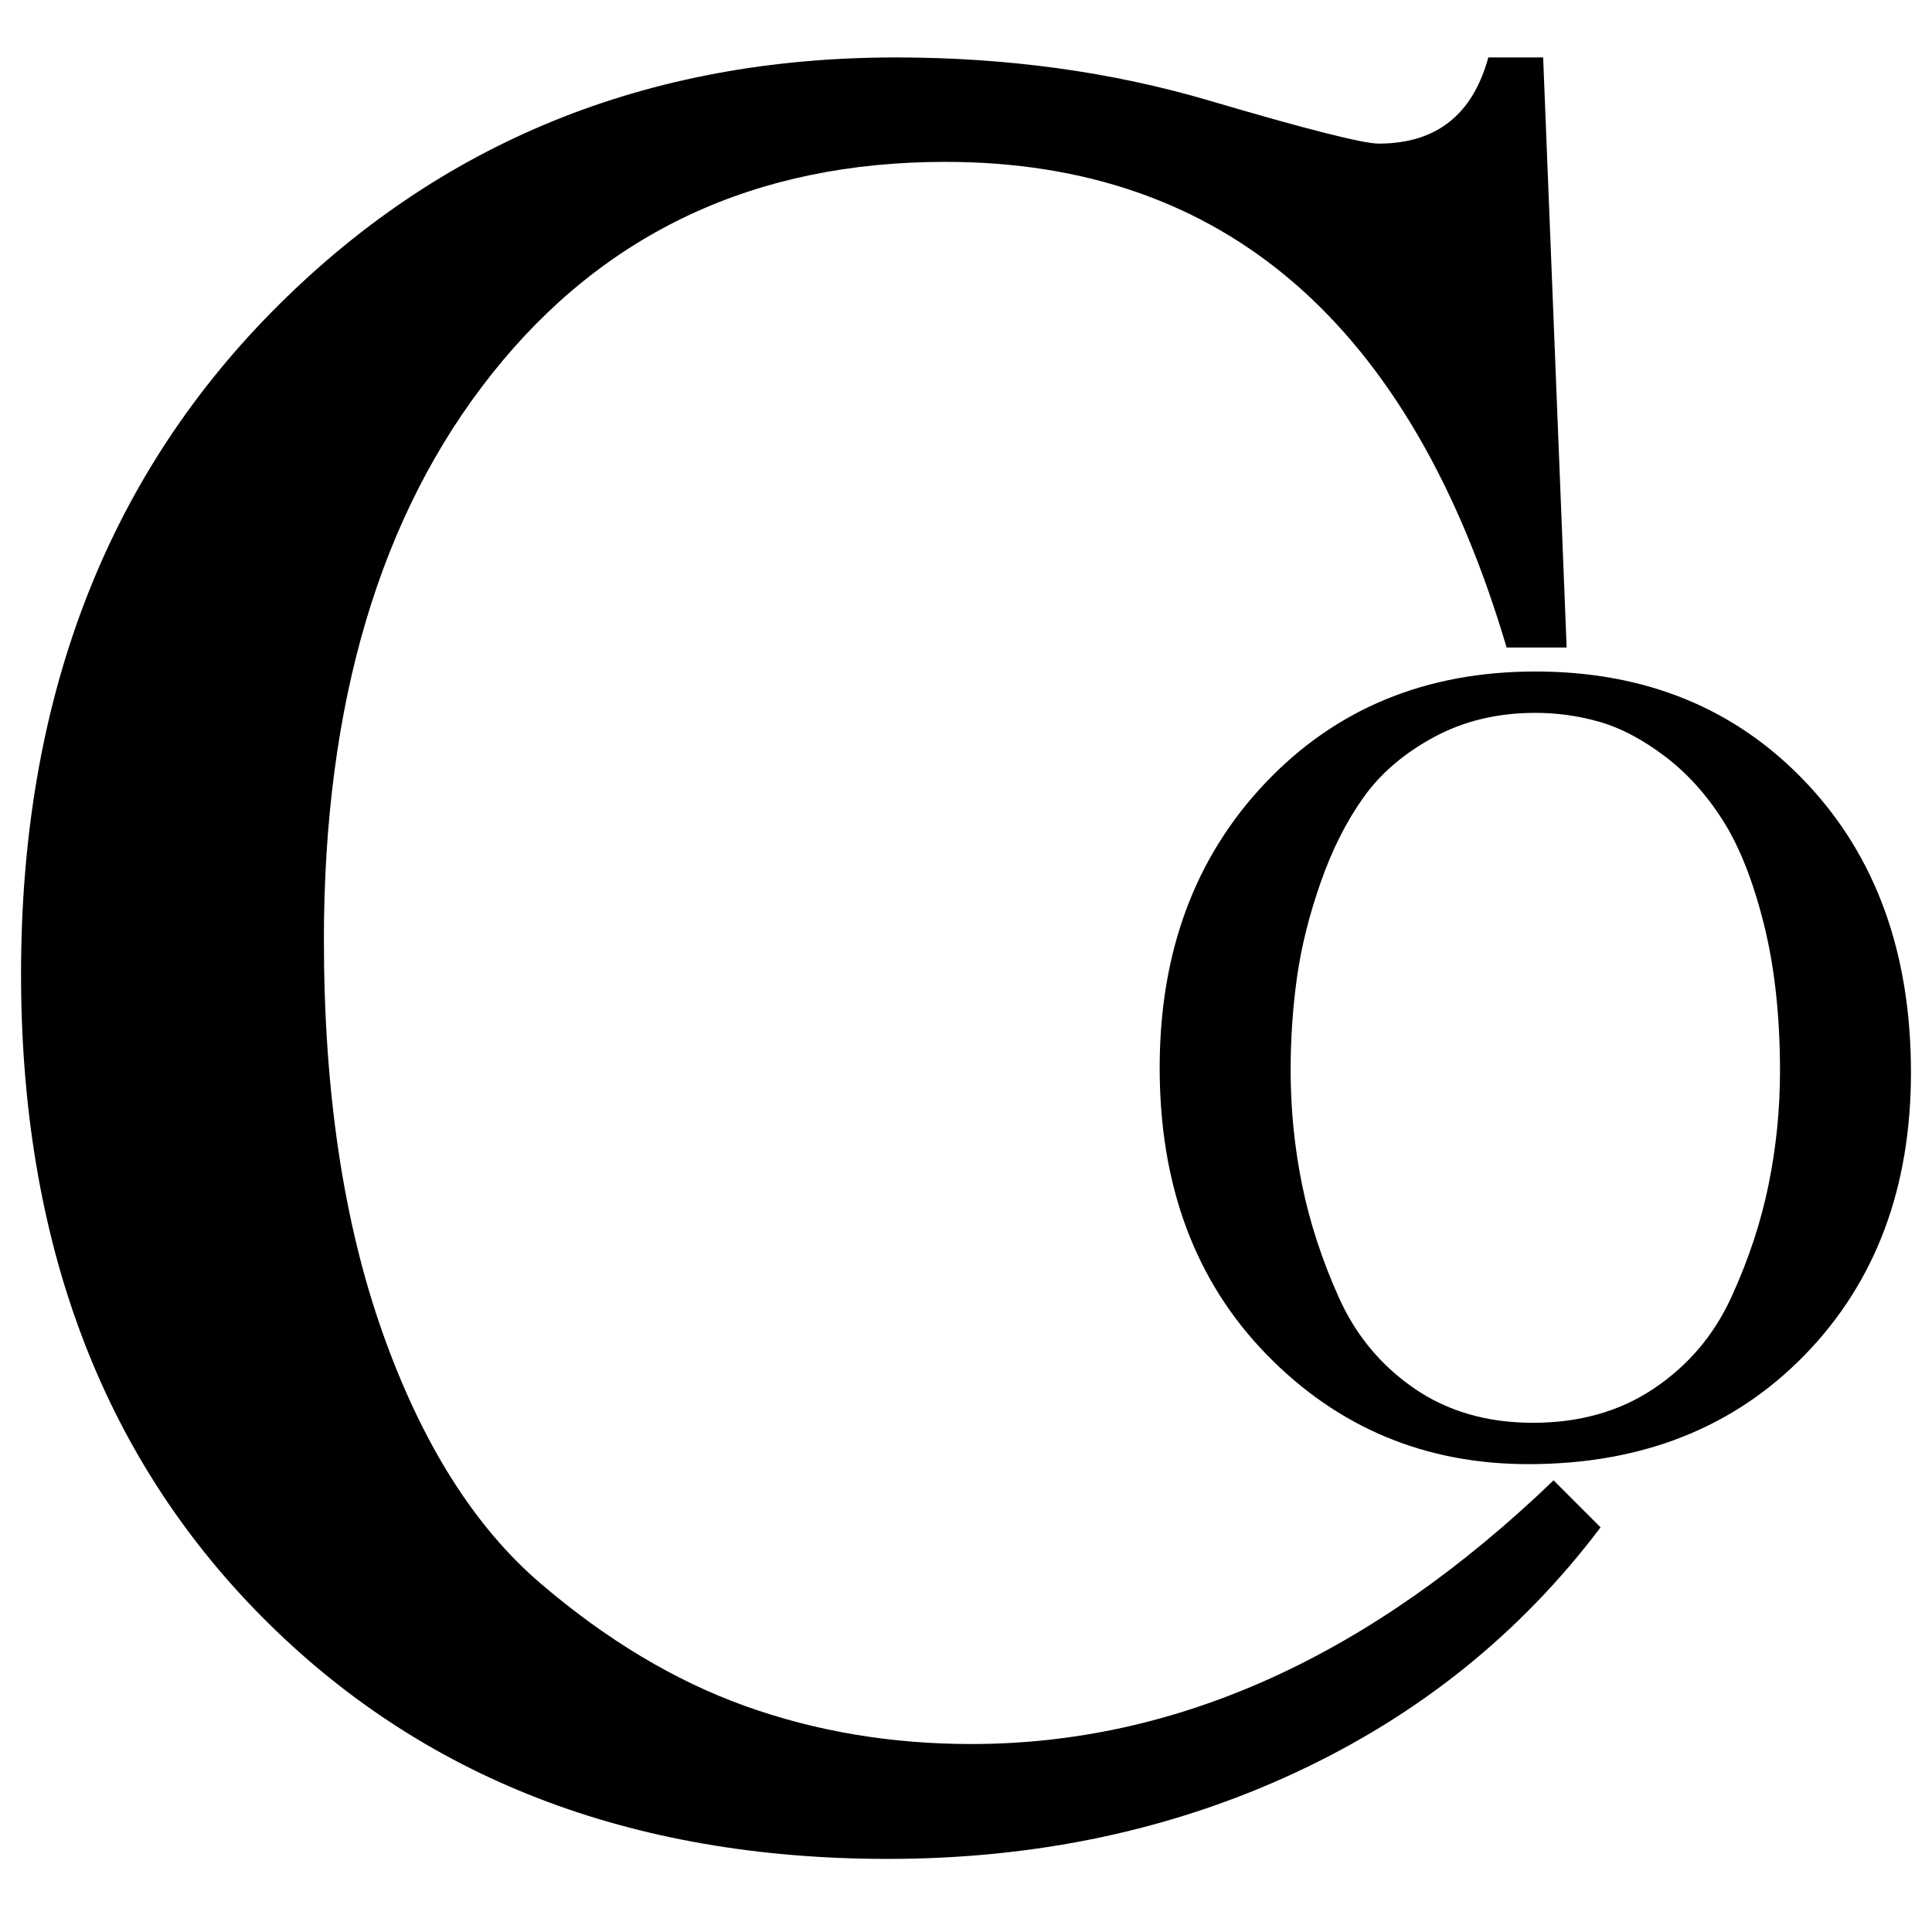 <?xml version="1.0" encoding="UTF-8" standalone="no"?>
<svg
   xmlns:dc="http://purl.org/dc/elements/1.1/"
   xmlns:cc="http://creativecommons.org/ns#"
   xmlns:rdf="http://www.w3.org/1999/02/22-rdf-syntax-ns#"
   xmlns:svg="http://www.w3.org/2000/svg"
   xmlns="http://www.w3.org/2000/svg"
   xmlns:sodipodi="http://sodipodi.sourceforge.net/DTD/sodipodi-0.dtd"
   xmlns:inkscape="http://www.inkscape.org/namespaces/inkscape"
   version="1.1"
   viewBox="-10 0 740 740"
   id="svg6"
   sodipodi:docname="codion_logo.svg"
   width="740"
   height="740"
   inkscape:version="0.92.5 (2060ec1f9f, 2020-04-08)">
  <defs
     id="defs10" />
  <sodipodi:namedview
     pagecolor="#ffffff"
     bordercolor="#666666"
     borderopacity="1"
     objecttolerance="10"
     gridtolerance="10"
     guidetolerance="10"
     inkscape:pageopacity="0"
     inkscape:pageshadow="2"
     inkscape:window-width="1482"
     inkscape:window-height="1026"
     id="namedview8"
     showgrid="false"
     inkscape:zoom="0.944"
     inkscape:cx="282.91341"
     inkscape:cy="370.85847"
     inkscape:window-x="527"
     inkscape:window-y="301"
     inkscape:window-maximized="0"
     inkscape:current-layer="svg6" />
  <g
     transform="matrix(1,0,0,-1,-40,698)"
     id="g4">
    <path
       d="m 615.42,137.2 c -39.6,0 -73.039,14.007 -100.32,42.02 -27.279,28.014 -40.92,64.607 -40.92,109.78 0,44.293 13.494,80.666 40.48,109.12 26.986,28.453 61.453,42.68 103.4,42.68 42.24,0 76.779,-14.153 103.619,-42.459 26.84,-28.308 40.26,-65.341 40.26,-111.101 0,-44.294 -13.566,-80.374 -40.699,-108.24 -27.135,-27.866 -62.406,-41.8 -105.82,-41.8 z m 96.361,150.48 c 0,21.12 -2.055,39.894 -6.162,56.32 -4.105,16.427 -9.312,29.627 -15.619,39.6 -6.307,9.974 -13.713,18.186 -22.219,24.641 -8.508,6.453 -16.795,10.854 -24.861,13.2 -8.066,2.346 -16.354,3.52 -24.859,3.52 -14.373,0 -27.279,-3.08 -38.721,-9.239 -11.44,-6.161 -20.459,-13.861 -27.059,-23.101 -6.602,-9.24 -12.102,-20.166 -16.5,-32.779 -4.4,-12.614 -7.408,-24.714 -9.021,-36.301 -1.613,-11.586 -2.42,-23.394 -2.42,-35.42 0,-14.961 1.467,-29.627 4.4,-44 2.934,-14.374 7.627,-28.747 14.08,-43.12 6.453,-14.373 16.061,-25.96 28.82,-34.76 12.76,-8.8 27.939,-13.2 45.539,-13.2 17.895,0 33.367,4.4 46.42,13.2 13.055,8.8 22.881,20.387 29.48,34.76 6.6,14.373 11.367,28.746 14.301,43.12 2.934,14.373 4.4,28.894 4.4,43.56 z M 38.06,325 c 0,104 32,188.5 96,253.5 64,65 143.666,97.5 239,97.5 42.666,0 82.666,-5.5 120,-16.5 37.333,-11 59,-16.5 65,-16.5 22,0 36,11 42,33 h 21 l 9,-226 h -23 c -36.667,124 -108.334,186 -215,186 -72.667,0 -130.5,-27 -173.5,-81 -43,-54 -64.5,-126.333 -64.5,-217 0,-58 7.5,-108.167 22.5,-150.5 15,-42.333 35.166,-74.333 60.5,-96 25.333,-21.667 51.5,-37.333 78.5,-47 27,-9.667 55.833,-14.5 86.5,-14.5 78.666,0 153,33.667 223,101 l 18,-18 c -30.667,-40.667 -69.667,-72 -117,-94 -47.334,-22 -99.334,-33 -156,-33 -98.667,0 -178.667,31 -240,93 -61.334,62 -92,144 -92,246 z"
       id="path2"
       inkscape:connector-curvature="0"
       style="fill:currentColor" />
  </g>
</svg>
